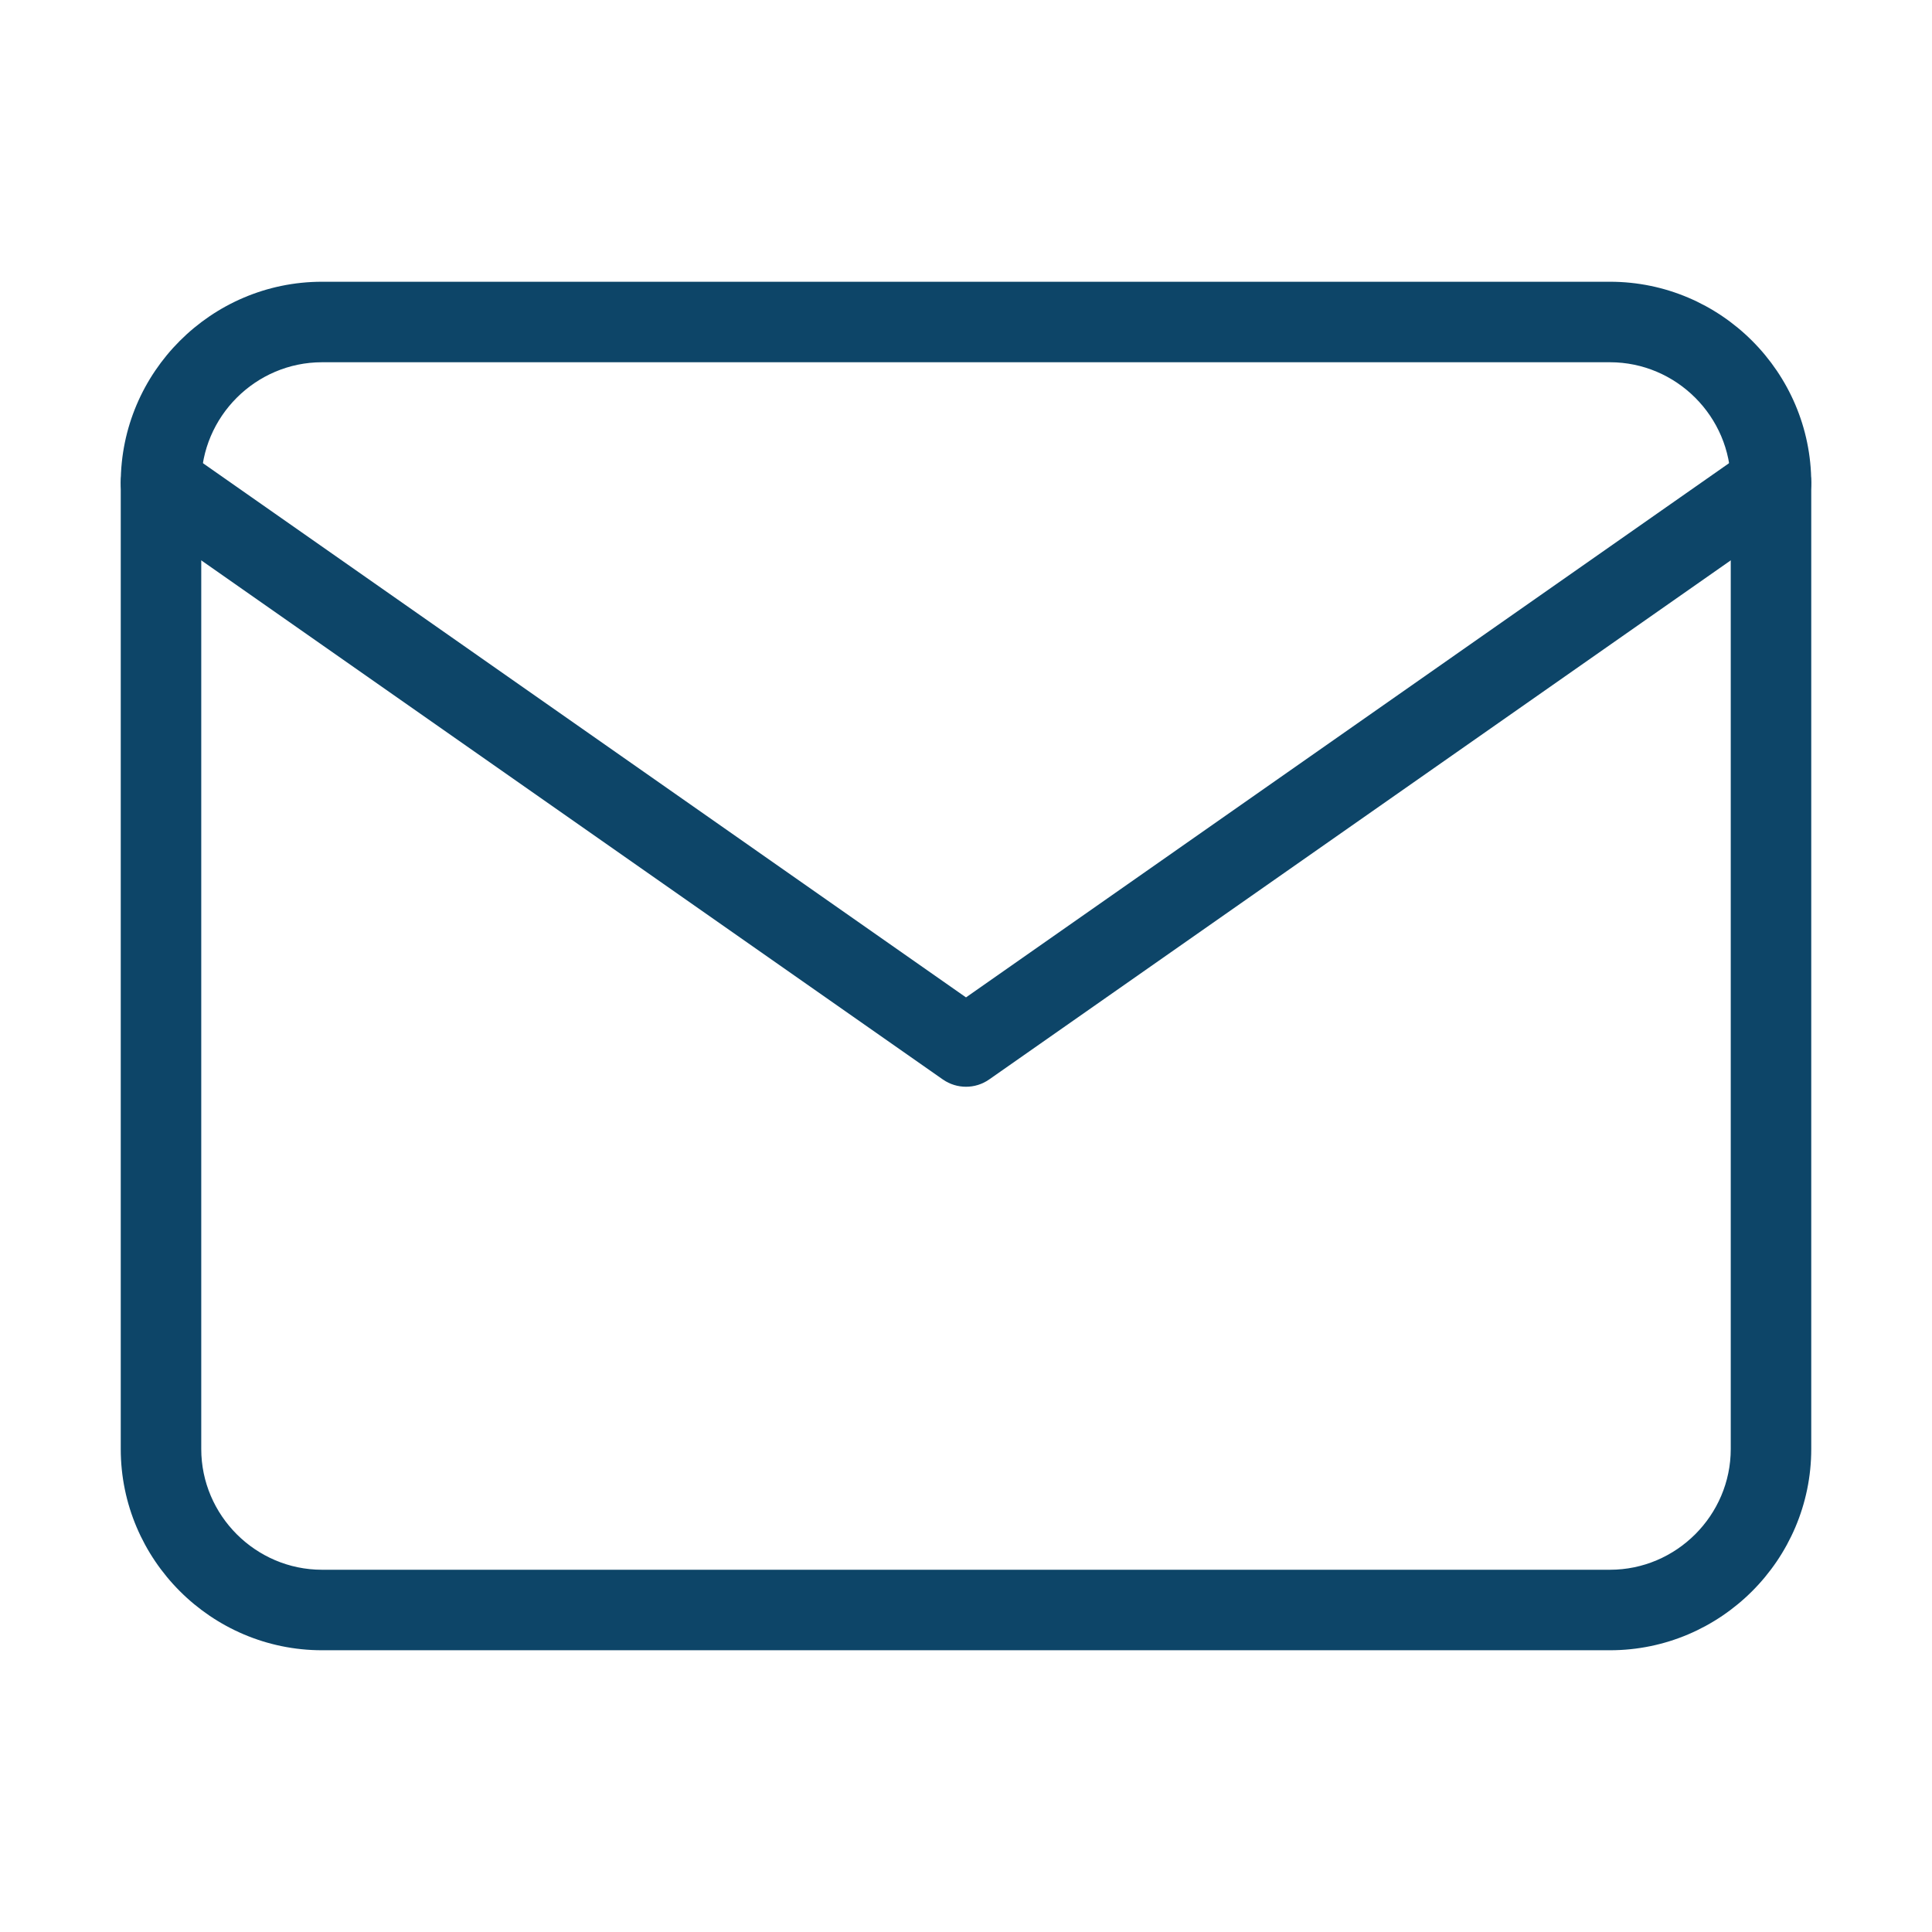 <svg width="24" height="24" viewBox="0 0 24 24" fill="none" xmlns="http://www.w3.org/2000/svg">
<path fill-rule="evenodd" clip-rule="evenodd" d="M4 4.5C3.176 4.5 2.5 5.176 2.5 6V18C2.5 18.824 3.176 19.5 4 19.5H20C20.824 19.5 21.5 18.824 21.5 18V6C21.5 5.176 20.824 4.5 20 4.5H4ZM1.5 6C1.5 4.624 2.624 3.5 4 3.5H20C21.376 3.5 22.5 4.624 22.5 6V18C22.5 19.376 21.376 20.5 20 20.5H4C2.624 20.5 1.5 19.376 1.5 18V6Z" fill="#0D4568"/>
<path fill-rule="evenodd" clip-rule="evenodd" d="M1.59 5.713C1.749 5.487 2.061 5.432 2.287 5.59L12 12.39L21.713 5.59C21.939 5.432 22.251 5.487 22.41 5.713C22.568 5.94 22.513 6.251 22.287 6.41L12.287 13.41C12.115 13.53 11.886 13.53 11.713 13.41L1.713 6.41C1.487 6.251 1.432 5.94 1.59 5.713Z" fill="#0D4568"/>
</svg>
